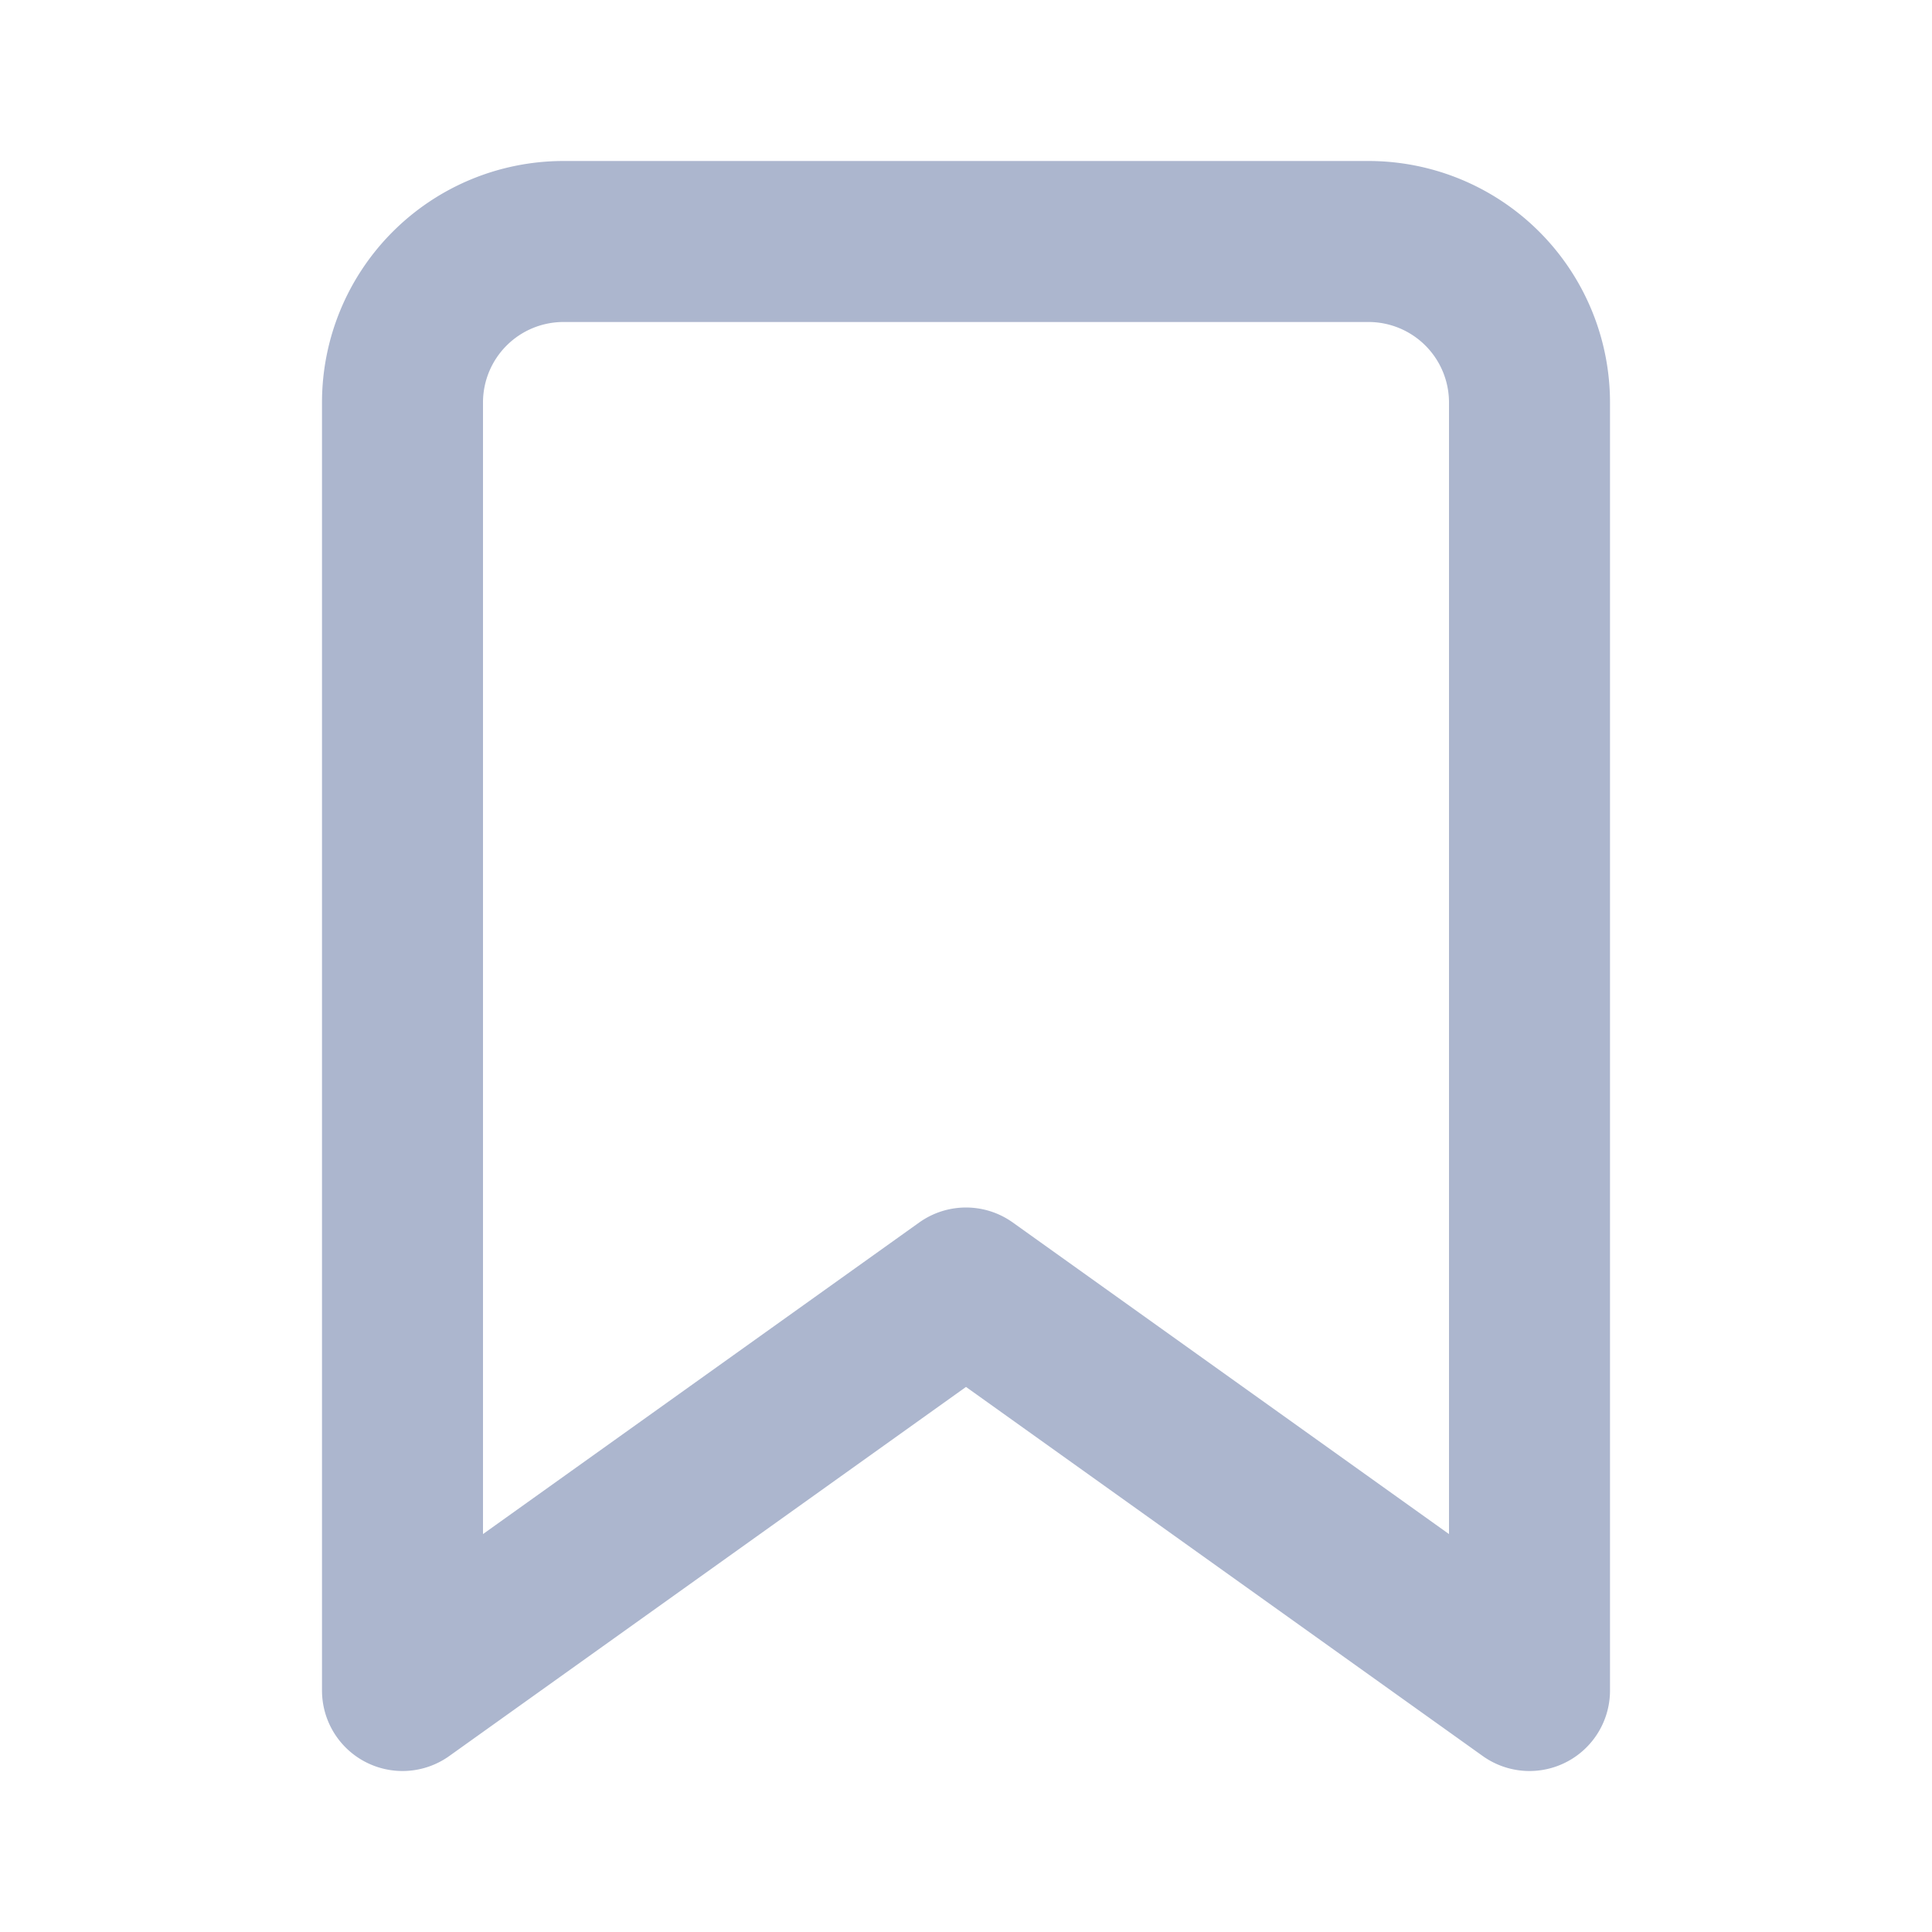 <svg xmlns="http://www.w3.org/2000/svg" width="24" height="24" viewBox="0 0 24 24" fill="none" stroke="#ACB6CE" stroke-width="2" stroke-linecap="round" stroke-linejoin="round" class="feather feather-bookmark"><path d="M19 21l-7-5-7 5V5a2 2 0 0 1 2-2h10a2 2 0 0 1 2 2z"></path></svg>